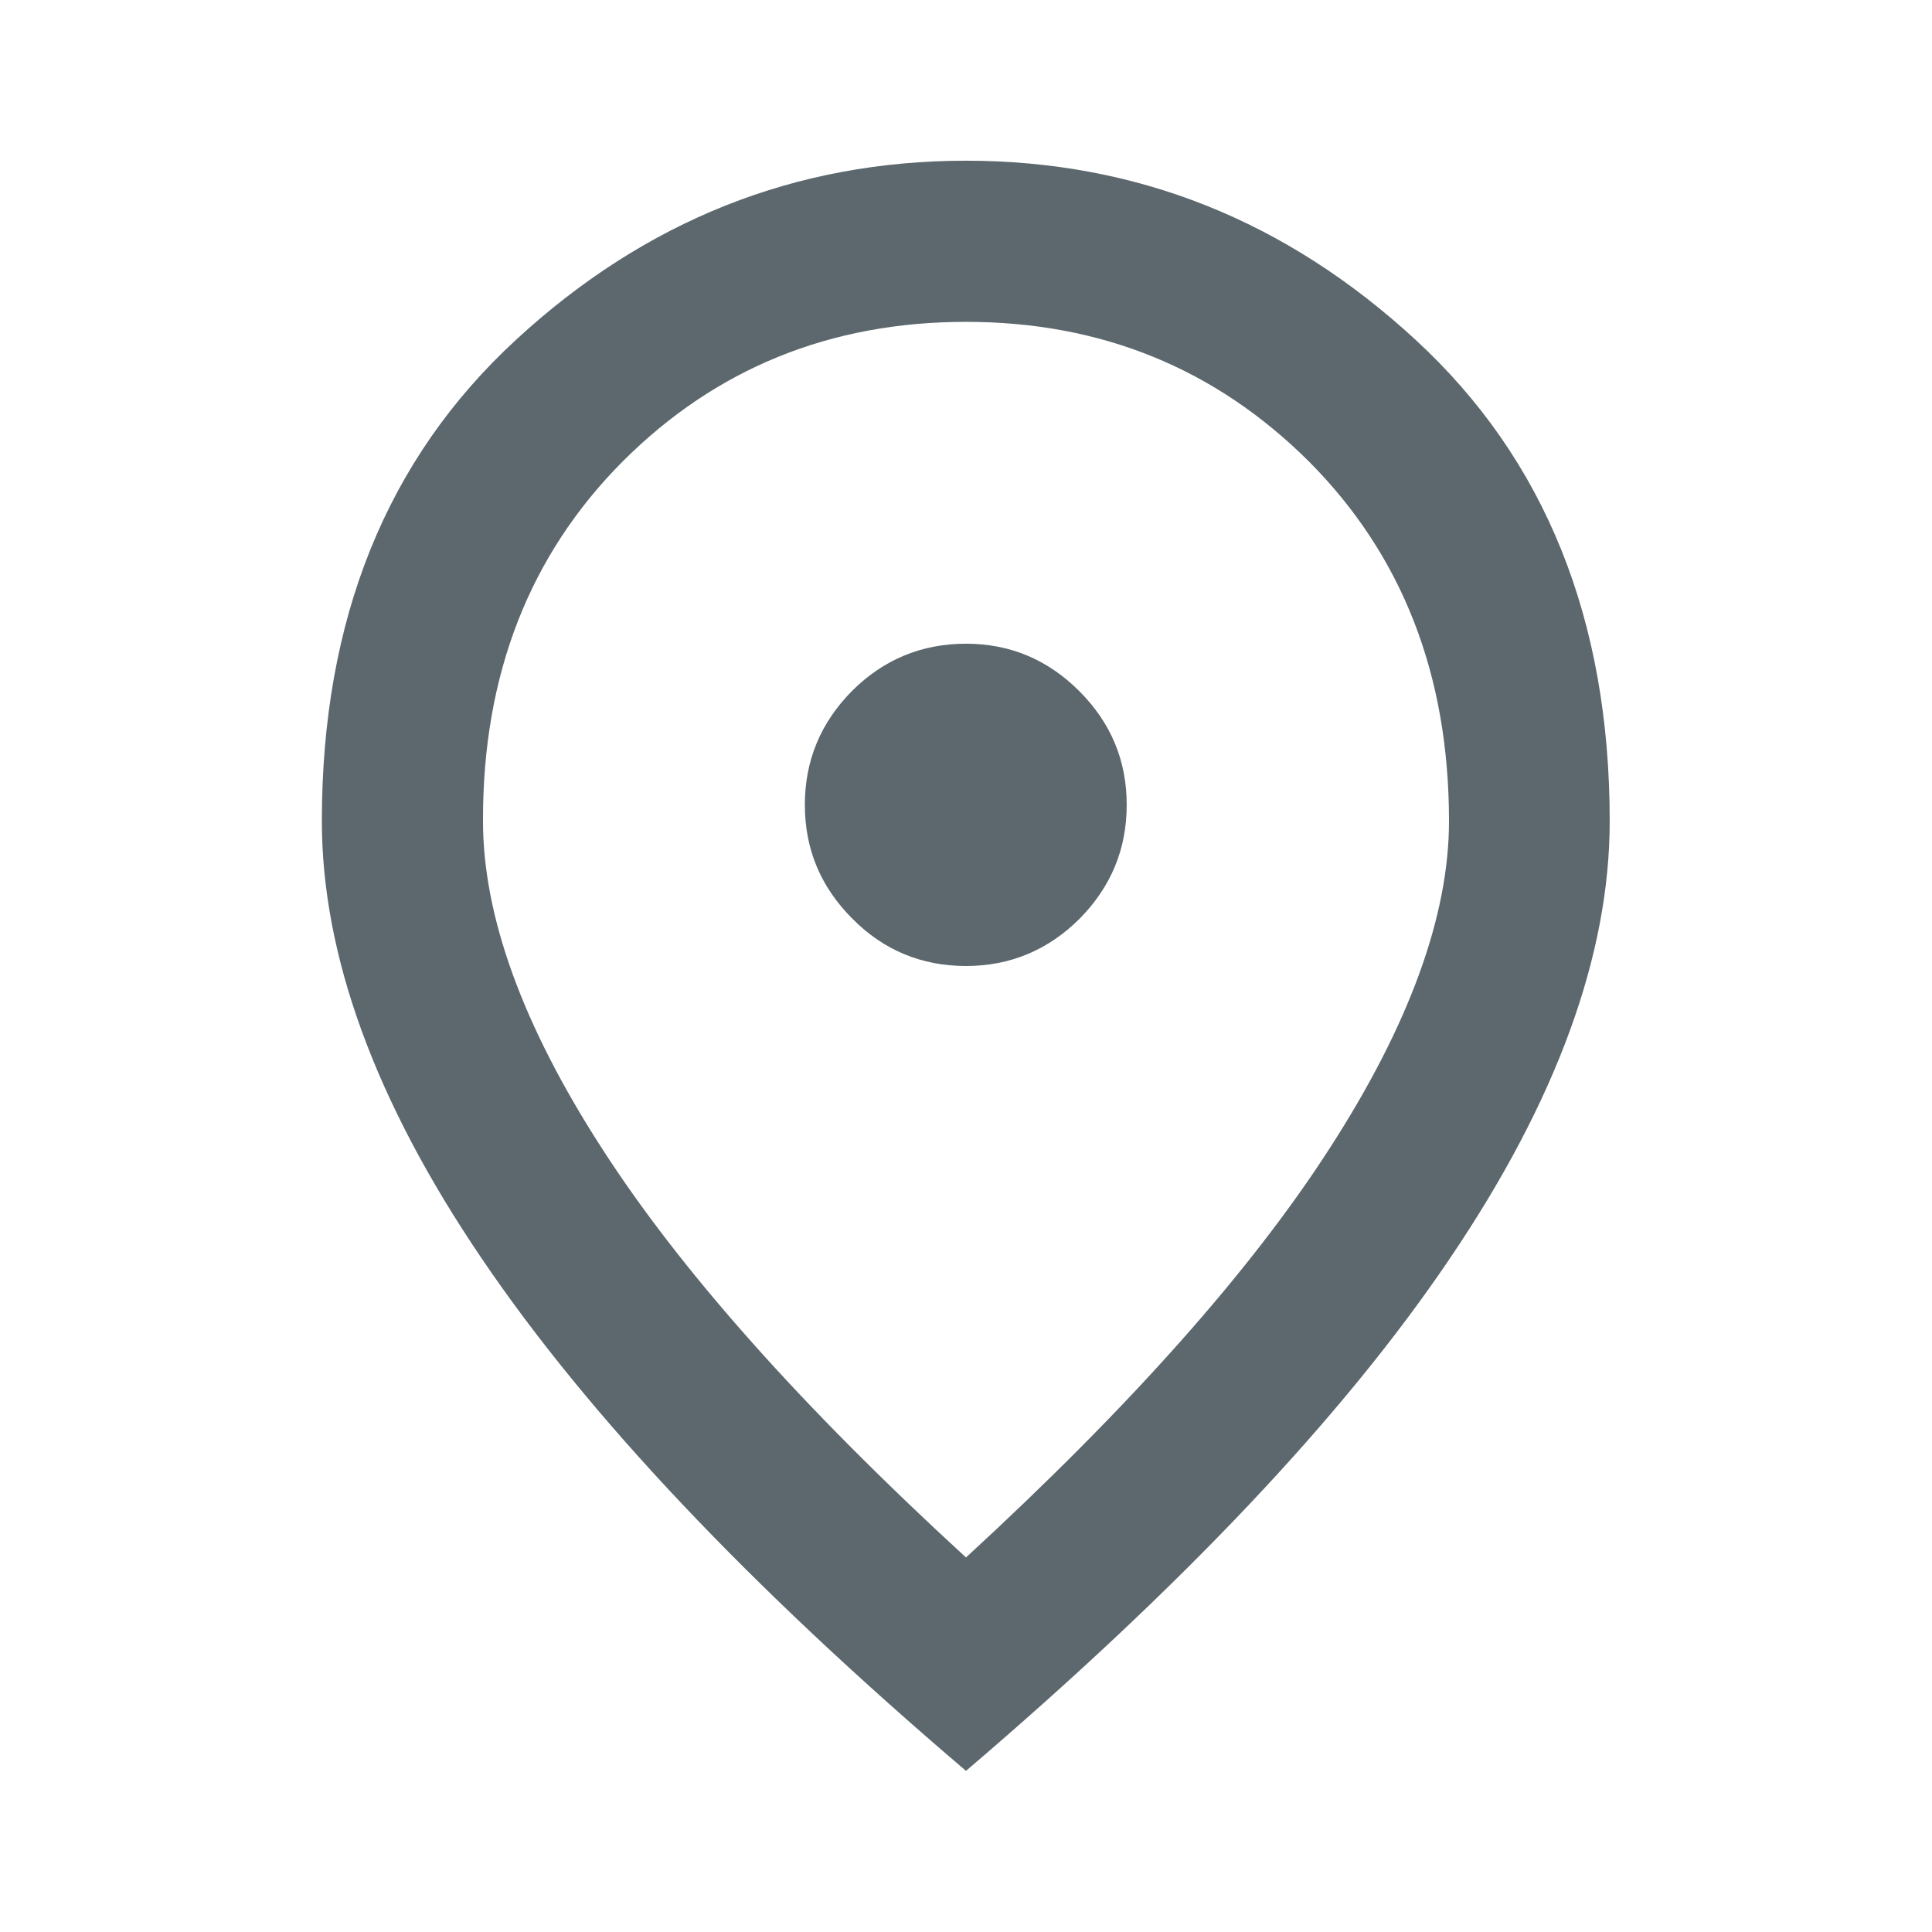 <svg width="44" height="44" viewBox="0 0 44 44" fill="none" xmlns="http://www.w3.org/2000/svg" xmlns:xlink="http://www.w3.org/1999/xlink">
	<desc>
			Created with Pixso.
	</desc>
	<defs>
		<clipPath id="clip84_92">
			<rect id="material-symbols:location-on-outline" width="44" height="44" fill="white" fill-opacity="0"/>
		</clipPath>
	</defs>
	<rect id="material-symbols:location-on-outline" width="44" height="44" fill="#FFFFFF" fill-opacity="0"/>
	<g clip-path="url(#clip84_92)">
		<path id="Vector" d="M22 22C23 22 23.87 21.64 24.59 20.92C25.3 20.2 25.66 19.34 25.66 18.33C25.66 17.32 25.3 16.46 24.58 15.74C23.86 15.02 23 14.66 22 14.66C20.99 14.66 20.12 15.02 19.4 15.74C18.69 16.46 18.33 17.32 18.33 18.33C18.33 19.34 18.69 20.2 19.41 20.92C20.12 21.64 20.99 22 22 22ZM22 35.47C25.72 32.05 28.49 28.94 30.29 26.14C32.09 23.35 33 20.86 33 18.7C33 15.36 31.93 12.64 29.81 10.51C27.68 8.39 25.08 7.33 22 7.33C18.91 7.33 16.3 8.39 14.18 10.51C12.06 12.64 10.99 15.37 11 18.7C11 20.86 11.9 23.35 13.7 26.14C15.5 28.94 18.27 32.05 22 35.47ZM22 40.33C17.08 36.14 13.4 32.25 10.97 28.66C8.54 25.08 7.33 21.75 7.33 18.7C7.33 14.11 8.8 10.46 11.75 7.74C14.7 5.02 18.12 3.66 22 3.66C25.88 3.66 29.29 5.02 32.24 7.74C35.19 10.46 36.66 14.11 36.66 18.7C36.66 21.75 35.45 25.07 33.02 28.66C30.59 32.26 26.91 36.14 22 40.33Z" fill="#5C686D" fill-opacity="1" fill-rule="nonzero"/>
	</g>
</svg>
